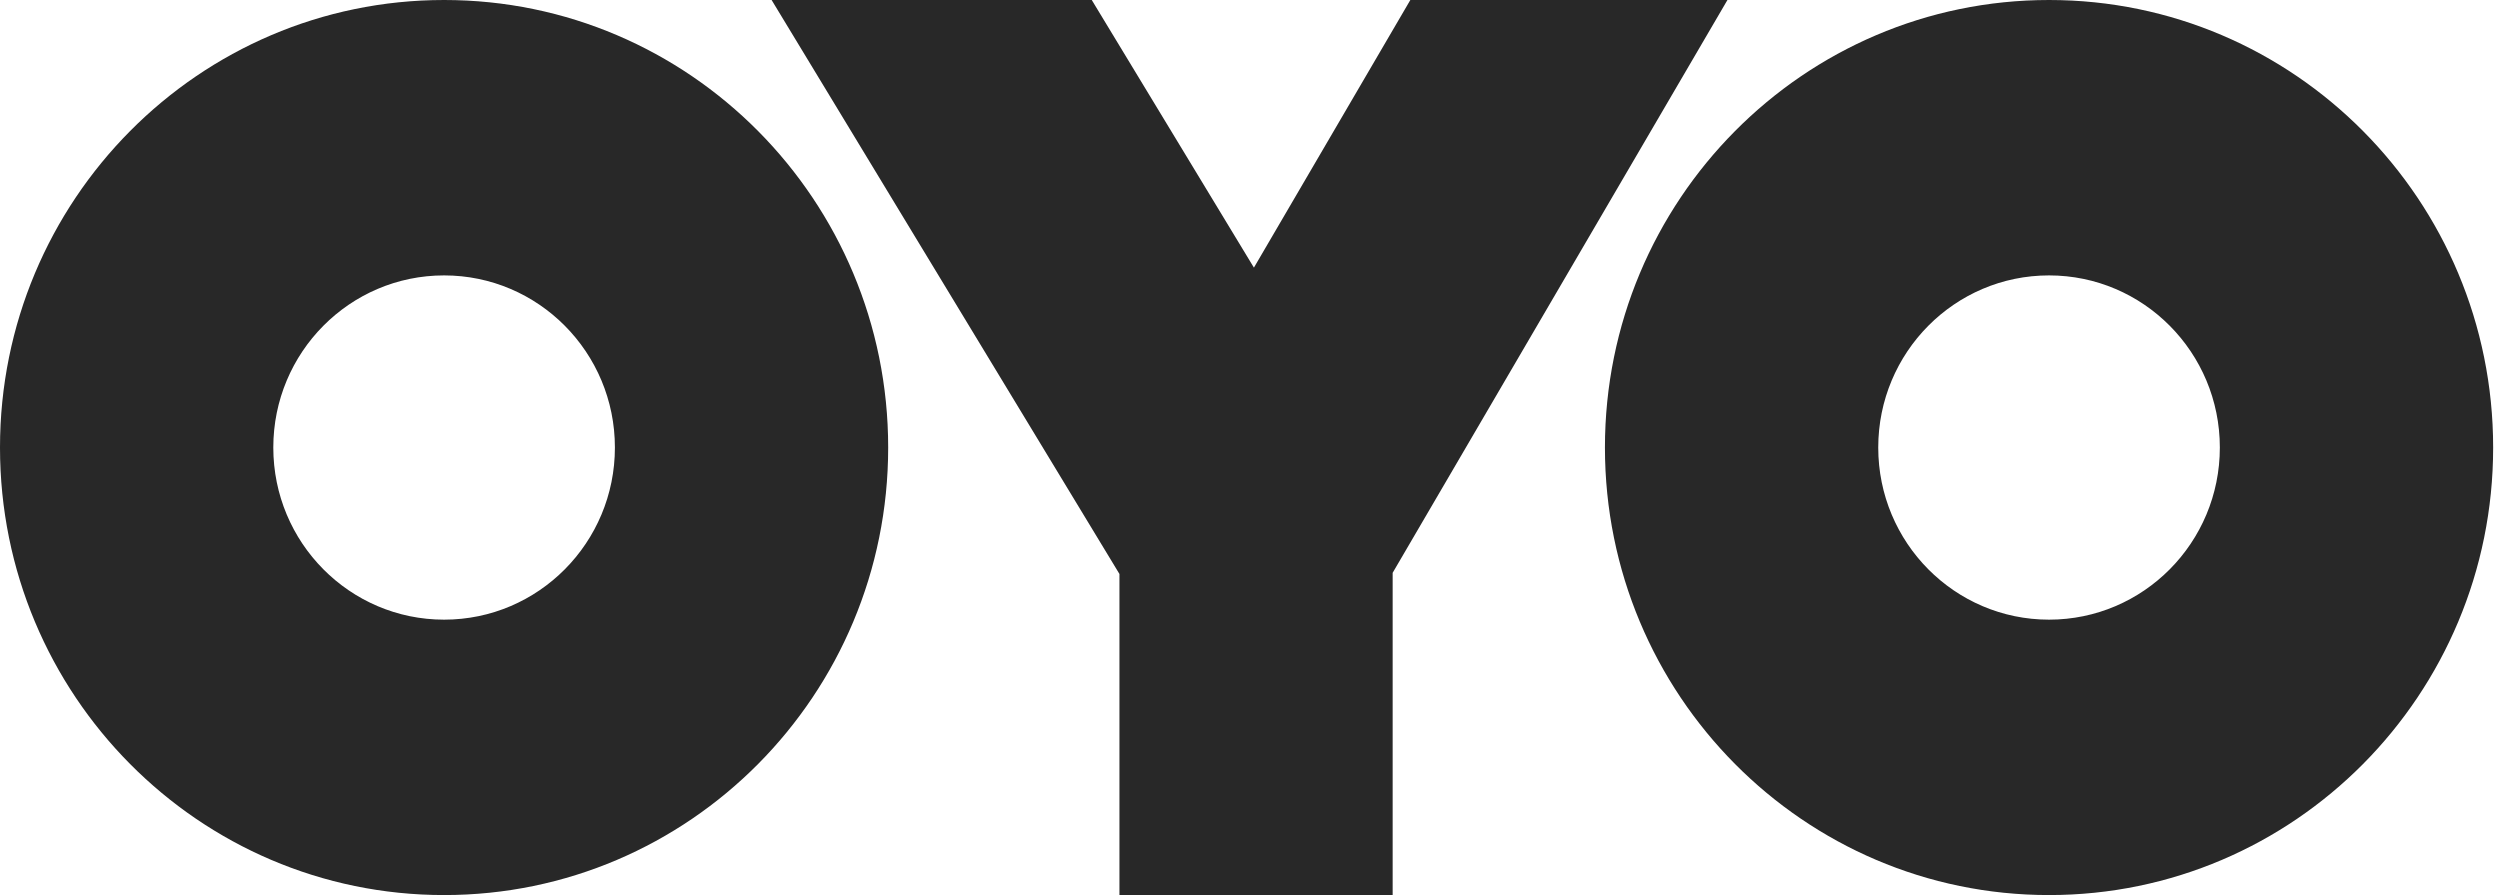 <svg width="81" height="29" viewBox="0 0 81 29" fill="none" xmlns="http://www.w3.org/2000/svg"> <g clip-path="url(#clip0_310_13411)"> <path d="M14.389 29C6.442 29 0 22.508 0 14.5C0 6.492 6.442 0 14.389 0C22.335 0 28.777 6.492 28.777 14.5C28.777 22.508 22.335 29 14.389 29ZM14.389 20.077C17.445 20.077 19.923 17.58 19.923 14.5C19.923 11.42 17.445 8.923 14.389 8.923C11.332 8.923 8.855 11.42 8.855 14.5C8.855 17.58 11.332 20.077 14.389 20.077Z" fill="#282828"></path> <path d="M66.389 29C58.442 29 52 22.508 52 14.5C52 6.492 58.442 0 66.389 0C74.335 0 80.778 6.492 80.778 14.5C80.778 22.508 74.335 29 66.389 29ZM66.389 20.077C69.445 20.077 71.923 17.58 71.923 14.5C71.923 11.42 69.445 8.923 66.389 8.923C63.332 8.923 60.855 11.42 60.855 14.5C60.855 17.58 63.332 20.077 66.389 20.077Z" fill="#282828"></path> <path d="M25 0H35.373L40.627 8.671L45.695 0H55.969L45.122 18.559V29H36.27V18.597L25 0Z" fill="#282828"></path> </g> <defs> <clipPath id="clip0_310_13411"> <rect width="81" height="29" fill="white"></rect> </clipPath> </defs> </svg>